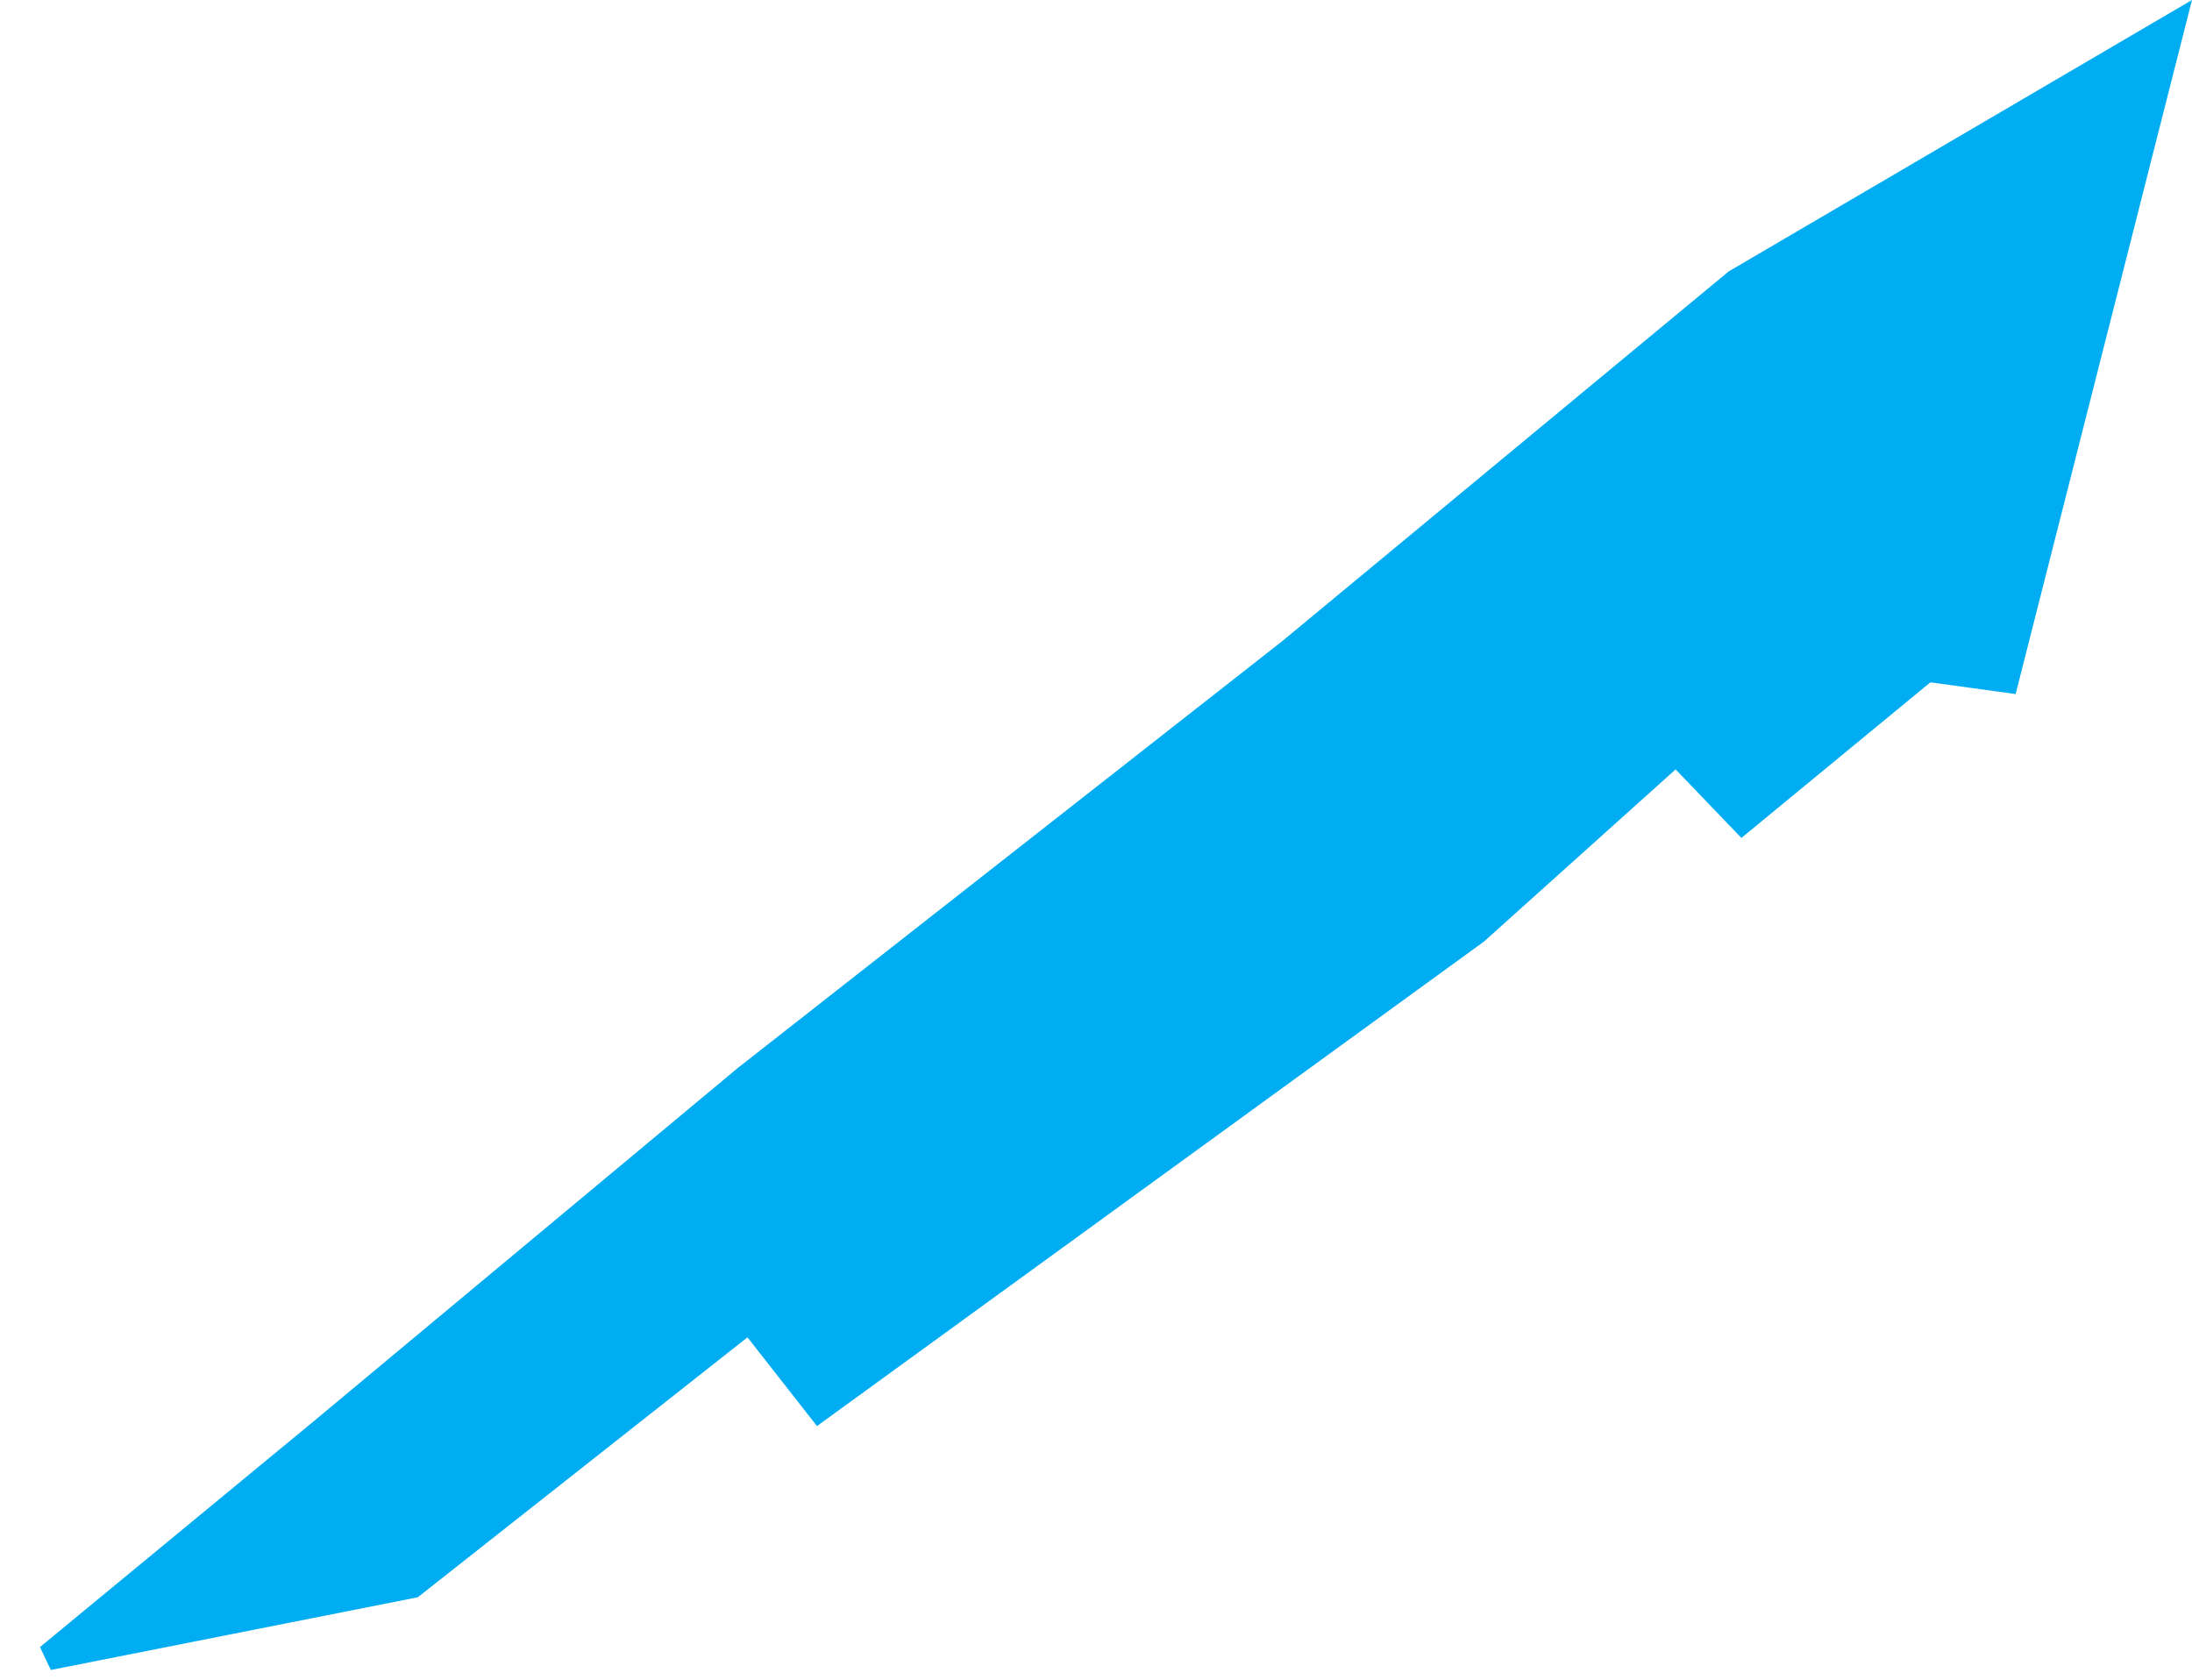 <?xml version="1.0" encoding="UTF-8"?>
<svg width="167.742px" height="128.561px" viewBox="0 0 167.742 128.561" version="1.1" xmlns="http://www.w3.org/2000/svg" xmlns:xlink="http://www.w3.org/1999/xlink">
    <g id="KingstonRd" stroke="none" stroke-width="1" fill="none" fill-rule="evenodd">
        <polygon id="KingstonRd" fill="#00ADF2" stroke="#00ADF2" stroke-width="2" points="166.183 2.072 153.496 51.998 147.424 51.164 133.34 62.759 128.276 57.486 112.937 71.267 62.712 107.751 57.369 100.929 31.542 121.291 3.695 126.809 24.601 109.564 57.064 82.521 98.747 49.843 132.857 21.595"></polygon>
    </g>
</svg>